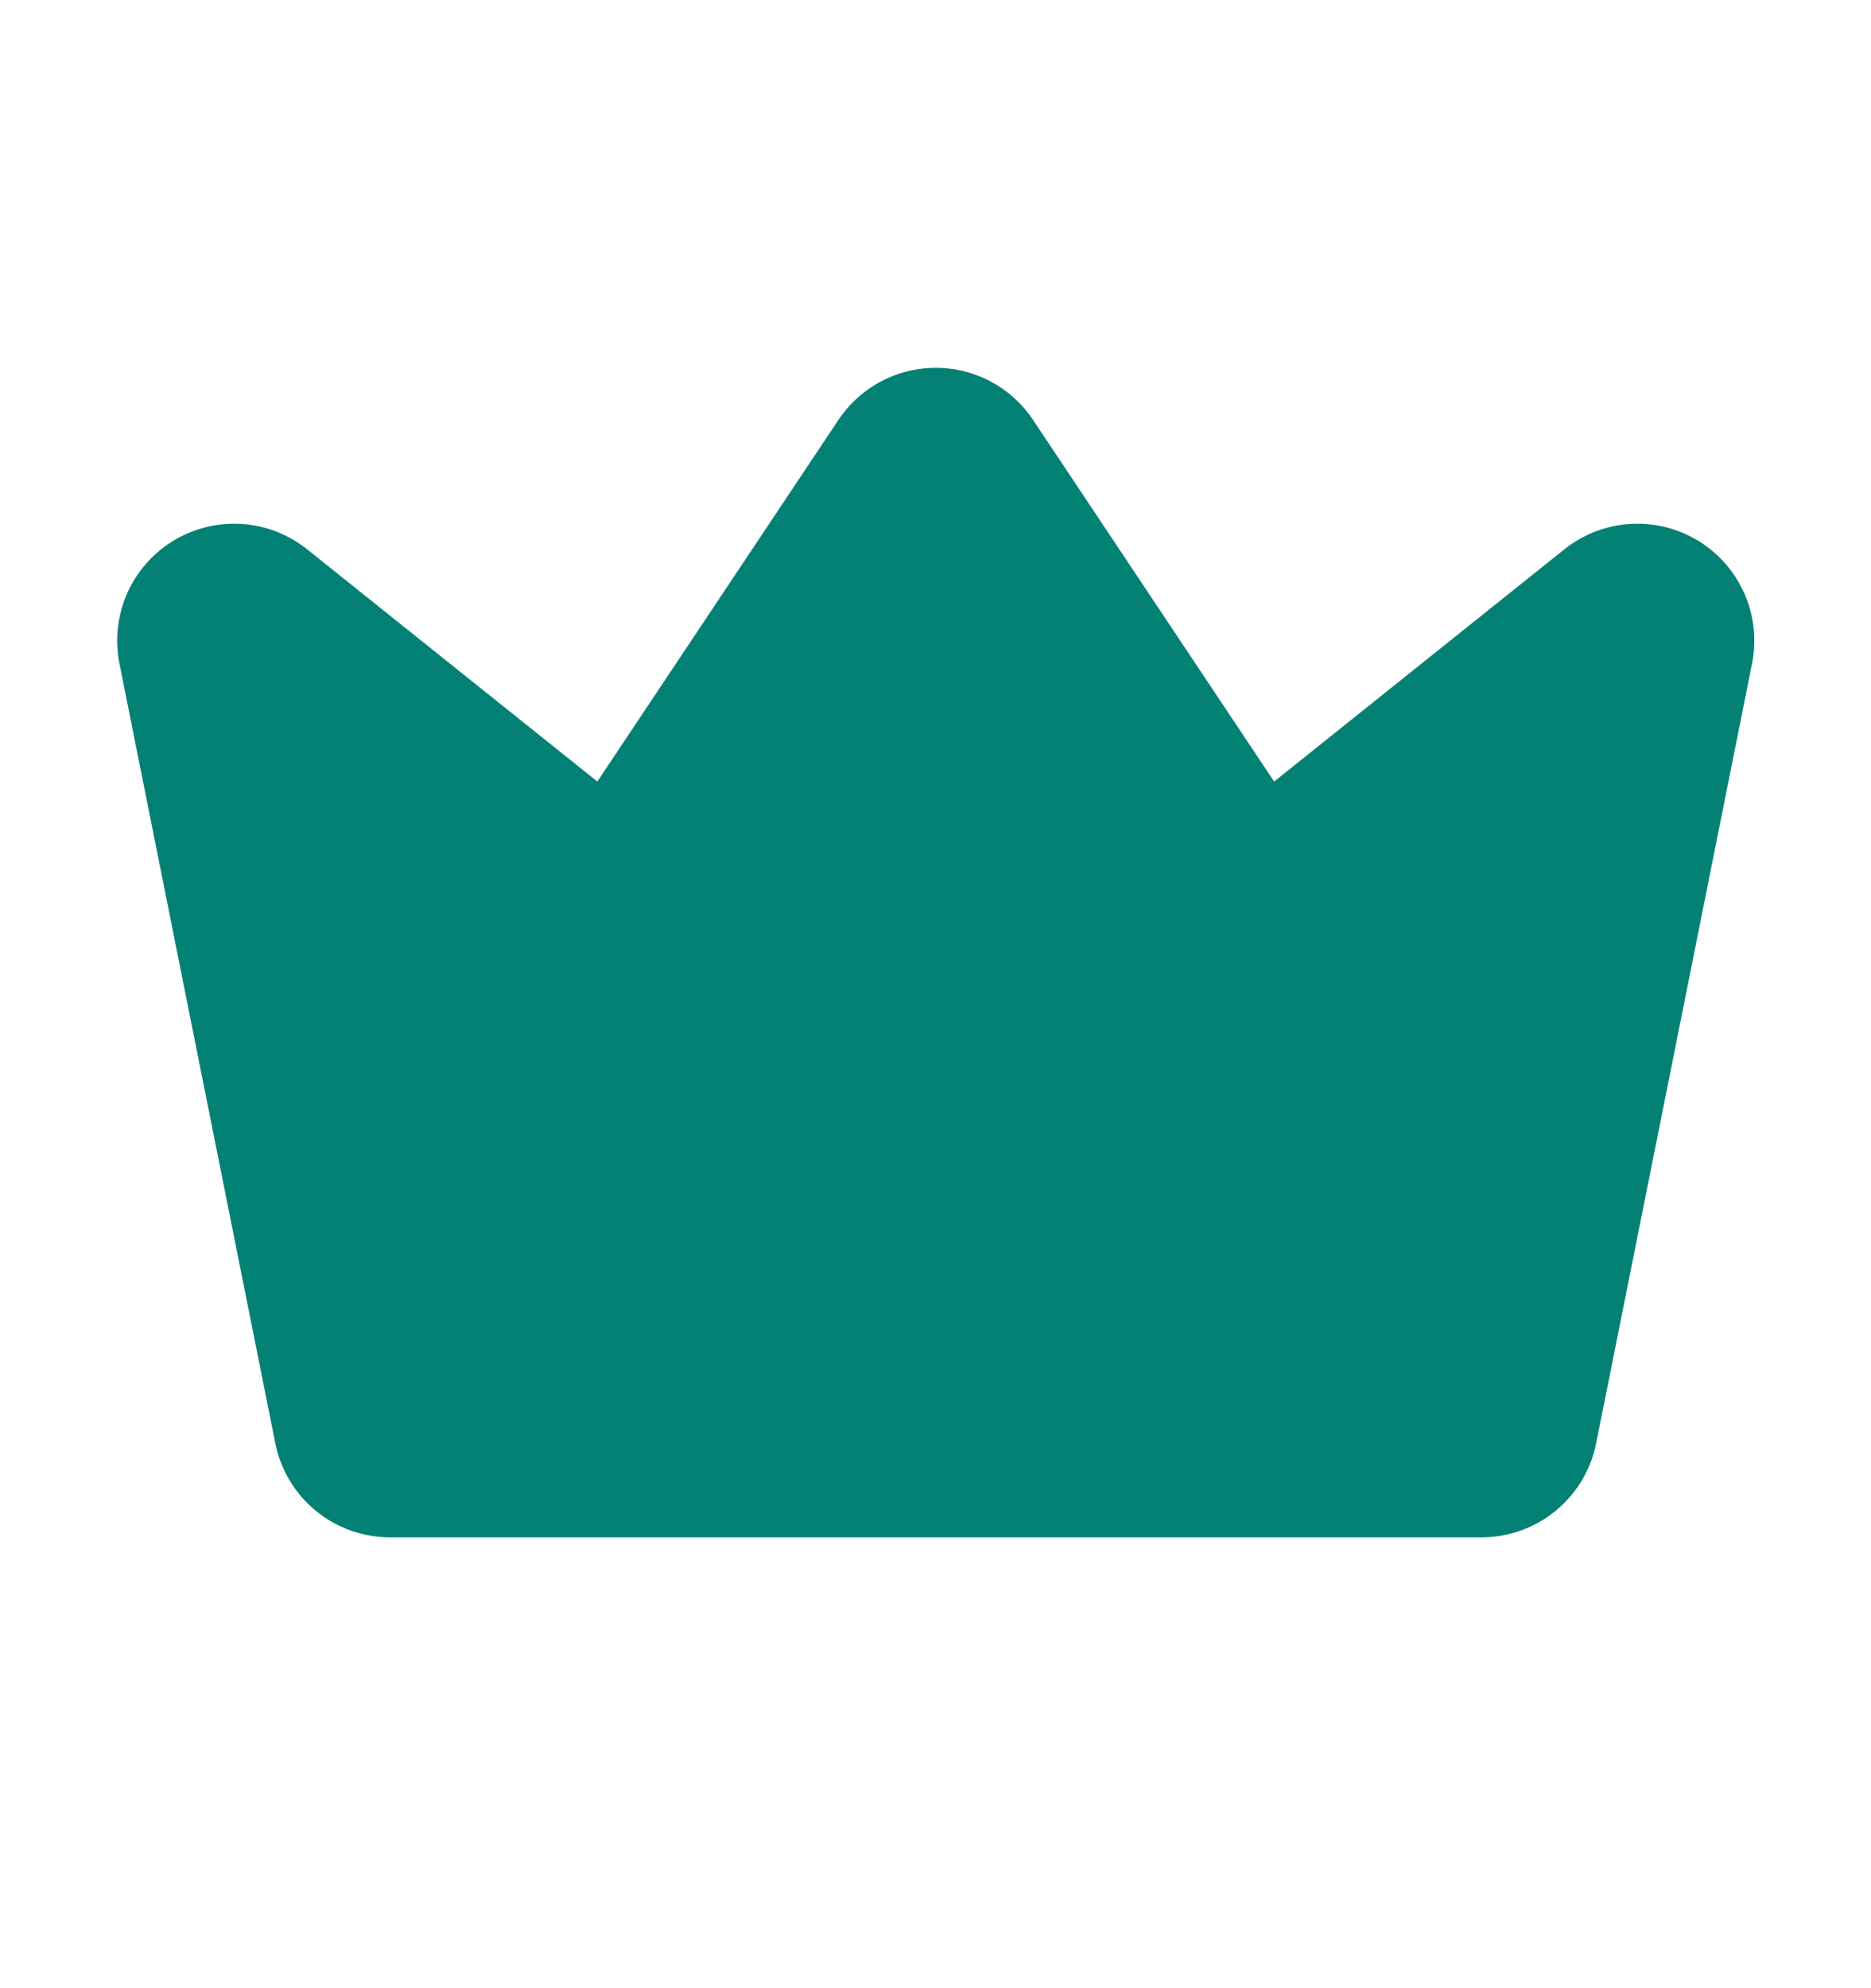 <svg width="16" height="17" viewBox="0 0 16 17" fill="none" xmlns="http://www.w3.org/2000/svg">
<path d="M8.002 4.145L10.669 8.145L14.002 5.478L12.669 12.145H3.335L2.002 5.478L5.335 8.145L8.002 4.145Z" fill="#038175" stroke="#038175" stroke-width="2" stroke-linecap="round" stroke-linejoin="round"/>
</svg>

